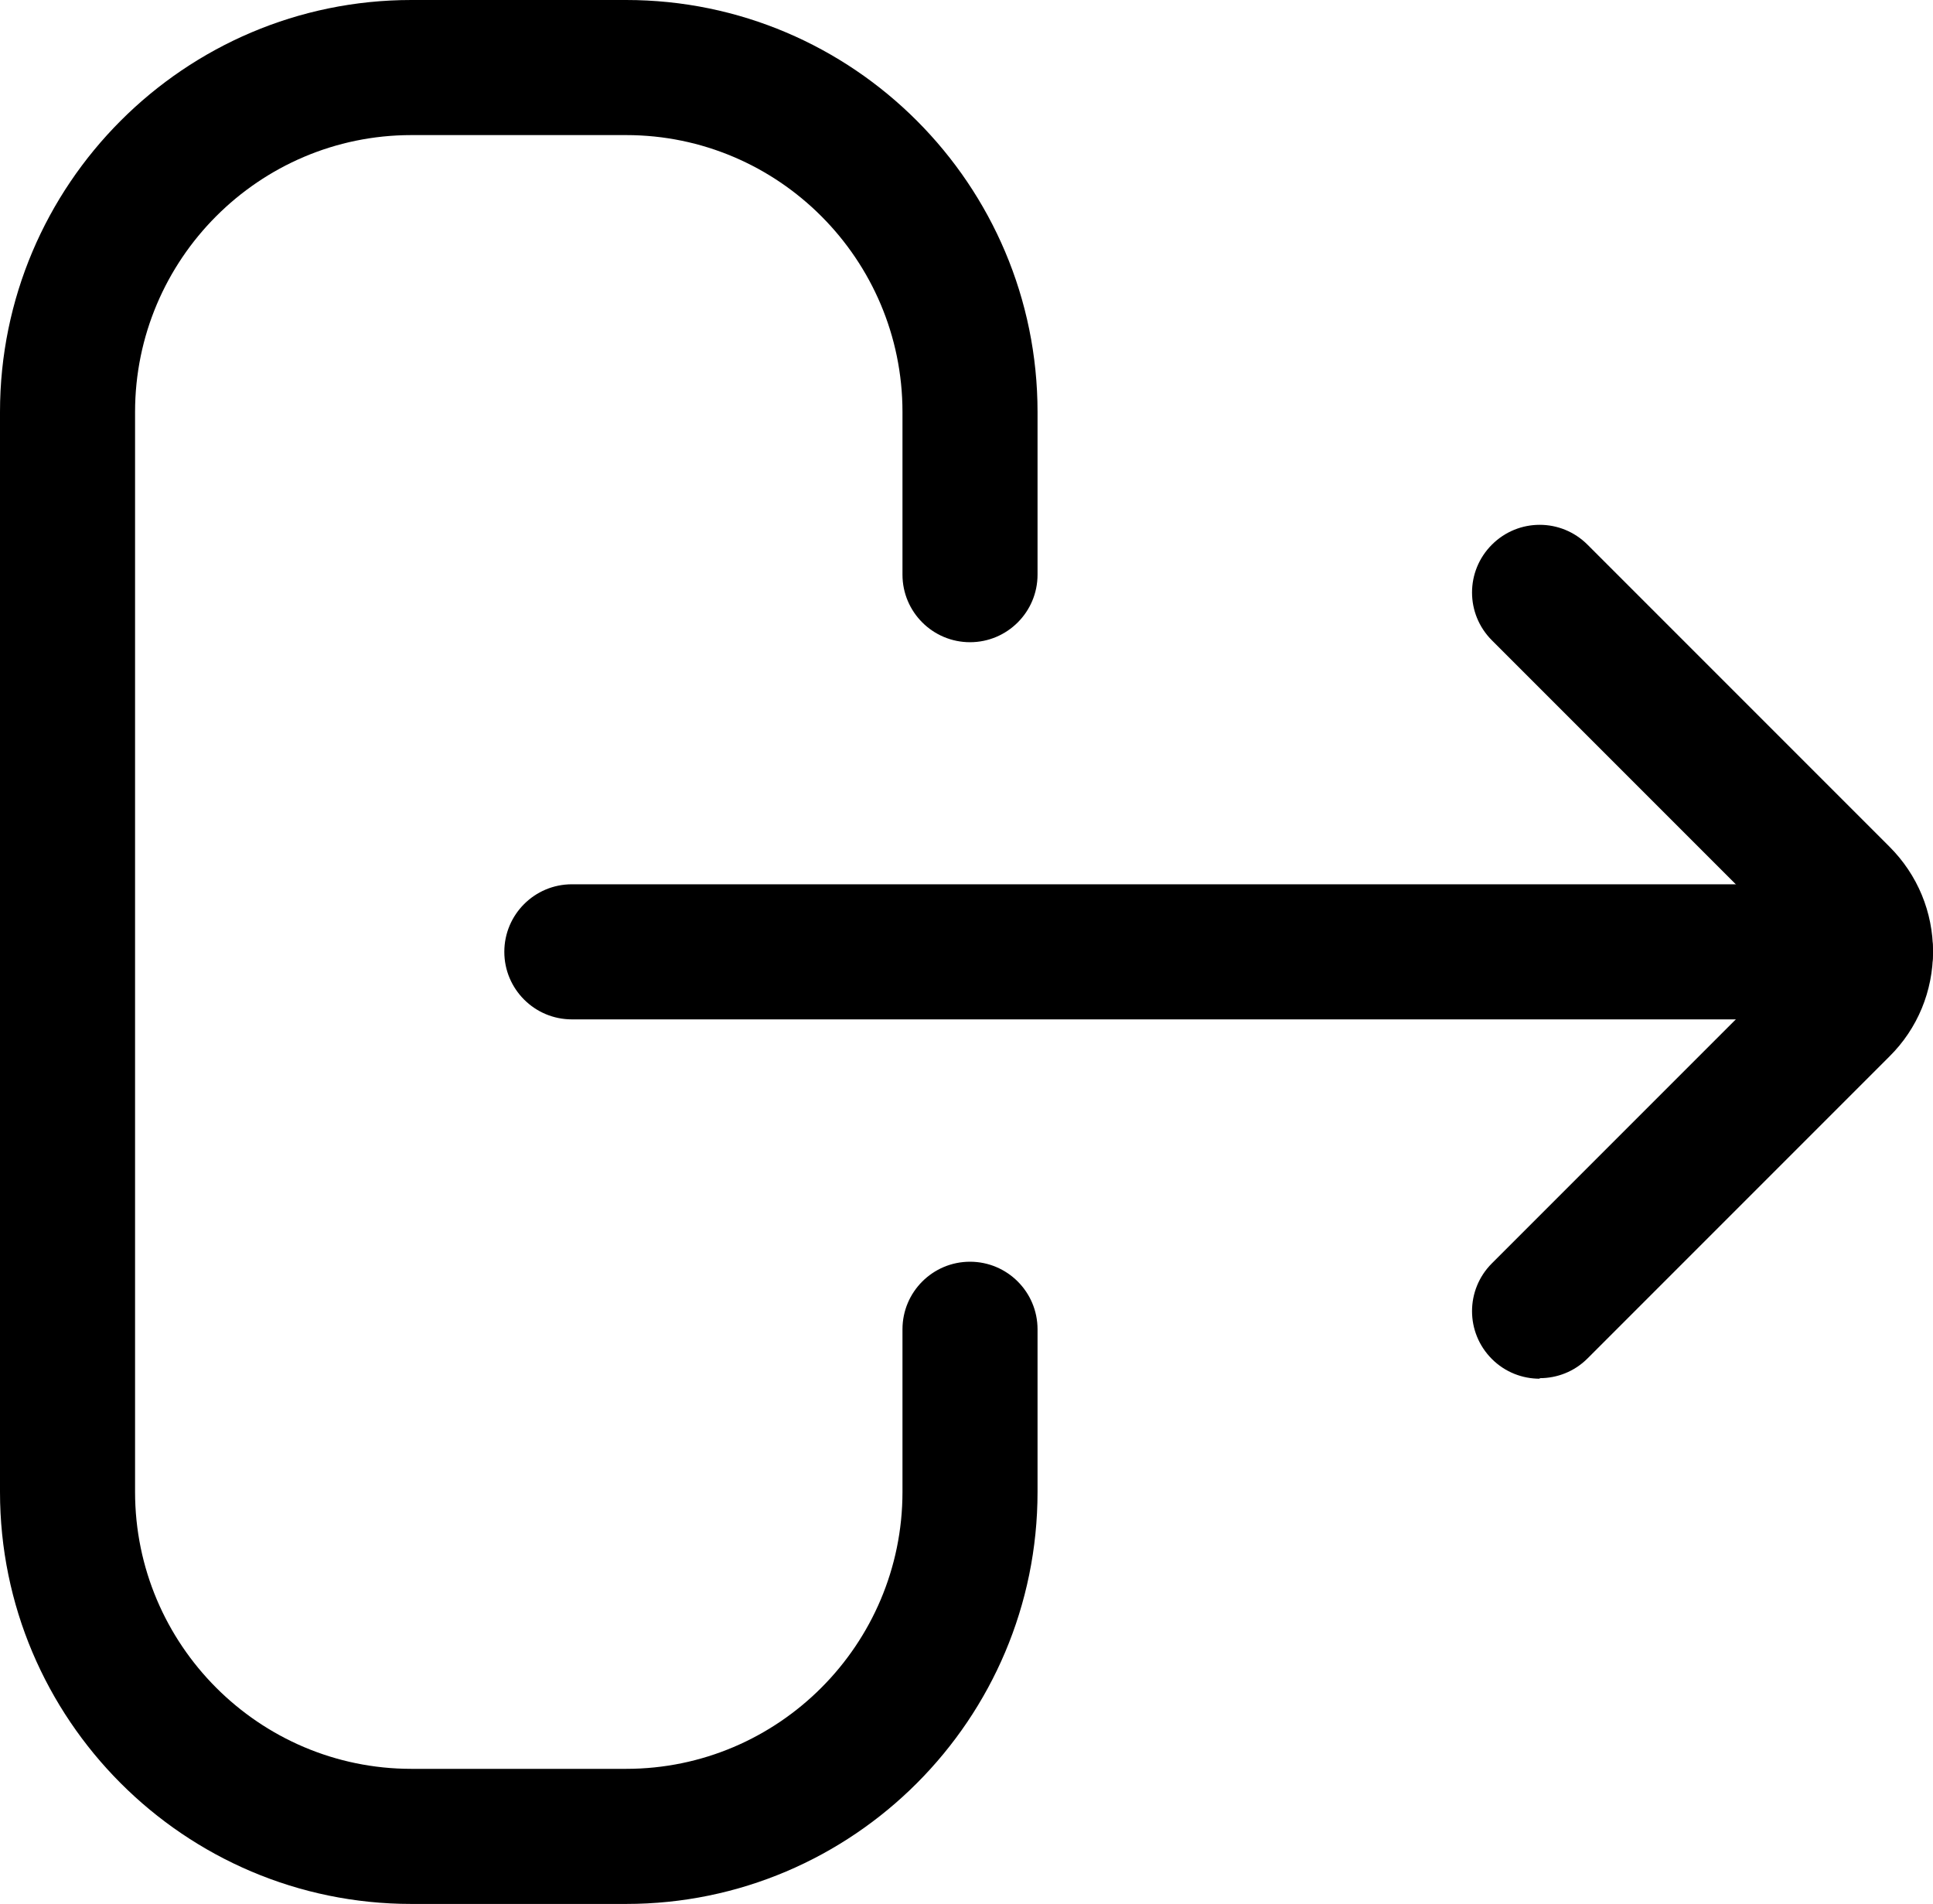 <?xml version="1.0" encoding="UTF-8"?>
<svg id="Layer_2" data-name="Layer 2" xmlns="http://www.w3.org/2000/svg" viewBox="0 0 71.56 70.47">
  <g id="Layer_1-2" data-name="Layer 1">
    <g>
      <g>
        <path d="M57,51.03c-.64,0-1.28-.24-1.77-.73-.98-.98-.98-2.56,0-3.54l11.18-11.18c.12-.12.14-.26.14-.35s-.03-.23-.14-.35l-11.18-11.18c-.98-.98-.98-2.56,0-3.54.98-.98,2.56-.98,3.54,0l11.18,11.18c1.04,1.04,1.61,2.42,1.61,3.88s-.57,2.85-1.61,3.88l-11.18,11.18c-.49.49-1.13.73-1.77.73Z"/>
        <path d="M69.06,37.73H21.17c-1.38,0-2.5-1.12-2.5-2.5s1.12-2.5,2.5-2.5h47.89c1.38,0,2.5,1.12,2.5,2.5s-1.12,2.5-2.5,2.5Z"/>
      </g>
      <path d="M23.18,70.47h-7.95c-8.4,0-15.23-6.84-15.23-15.25V15.25C0,6.84,6.83,0,15.23,0h7.95c8.4,0,15.23,6.84,15.23,15.25v6.02c0,1.38-1.12,2.5-2.5,2.5s-2.5-1.12-2.5-2.5v-6.02c0-5.65-4.59-10.25-10.23-10.25h-7.95c-5.64,0-10.23,4.6-10.23,10.25v39.97c0,5.65,4.59,10.25,10.23,10.25h7.95c5.64,0,10.23-4.6,10.23-10.25v-6.02c0-1.38,1.12-2.5,2.5-2.5s2.5,1.12,2.5,2.5v6.02c0,8.41-6.83,15.25-15.23,15.25Z"/>
    </g>
  </g>
</svg>